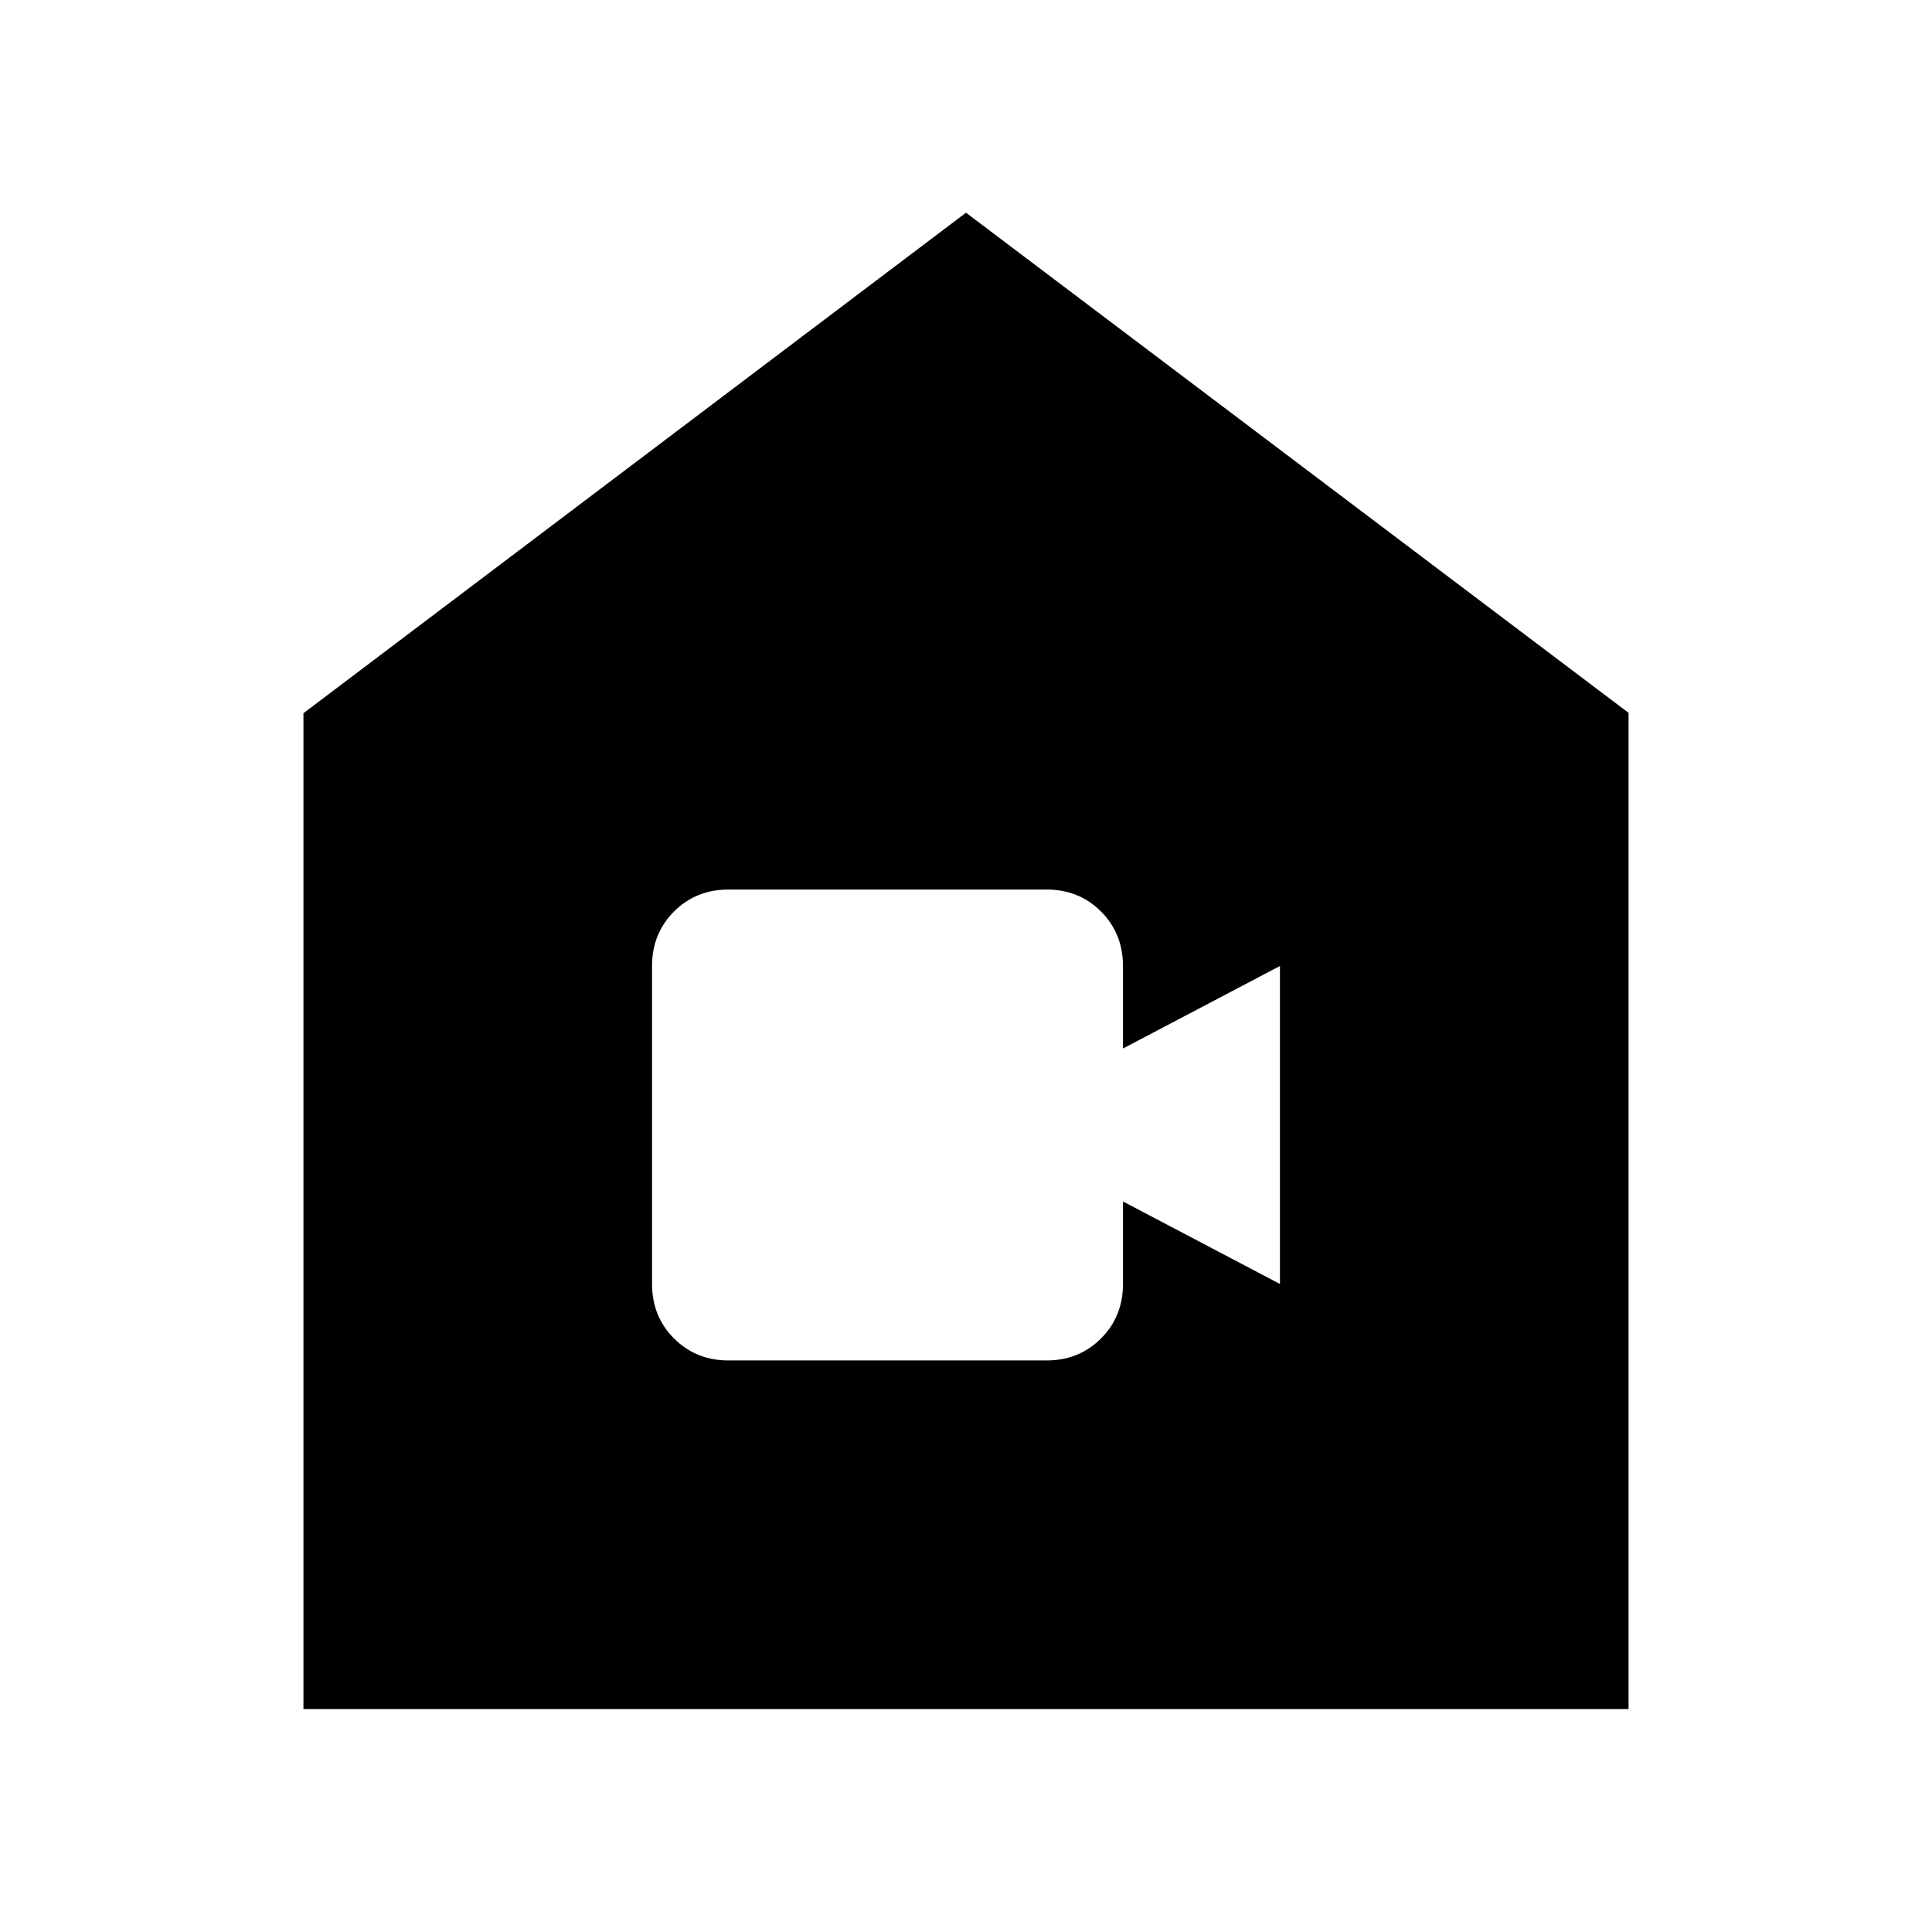 <svg xmlns="http://www.w3.org/2000/svg" height="24" viewBox="0 -960 960 960" width="24"><path d="M150.78-110.78v-494.83L480-854.31 809.22-605.8v495.02H150.78ZM362-284h158q16.15 0 27.08-10.92Q558-305.85 558-322v-41l78 41v-158l-78 41v-41q0-16.15-10.92-27.08Q536.15-518 520-518H362q-16.15 0-27.08 10.92Q324-496.15 324-480v158q0 16.15 10.92 27.08Q345.85-284 362-284Z"/></svg>